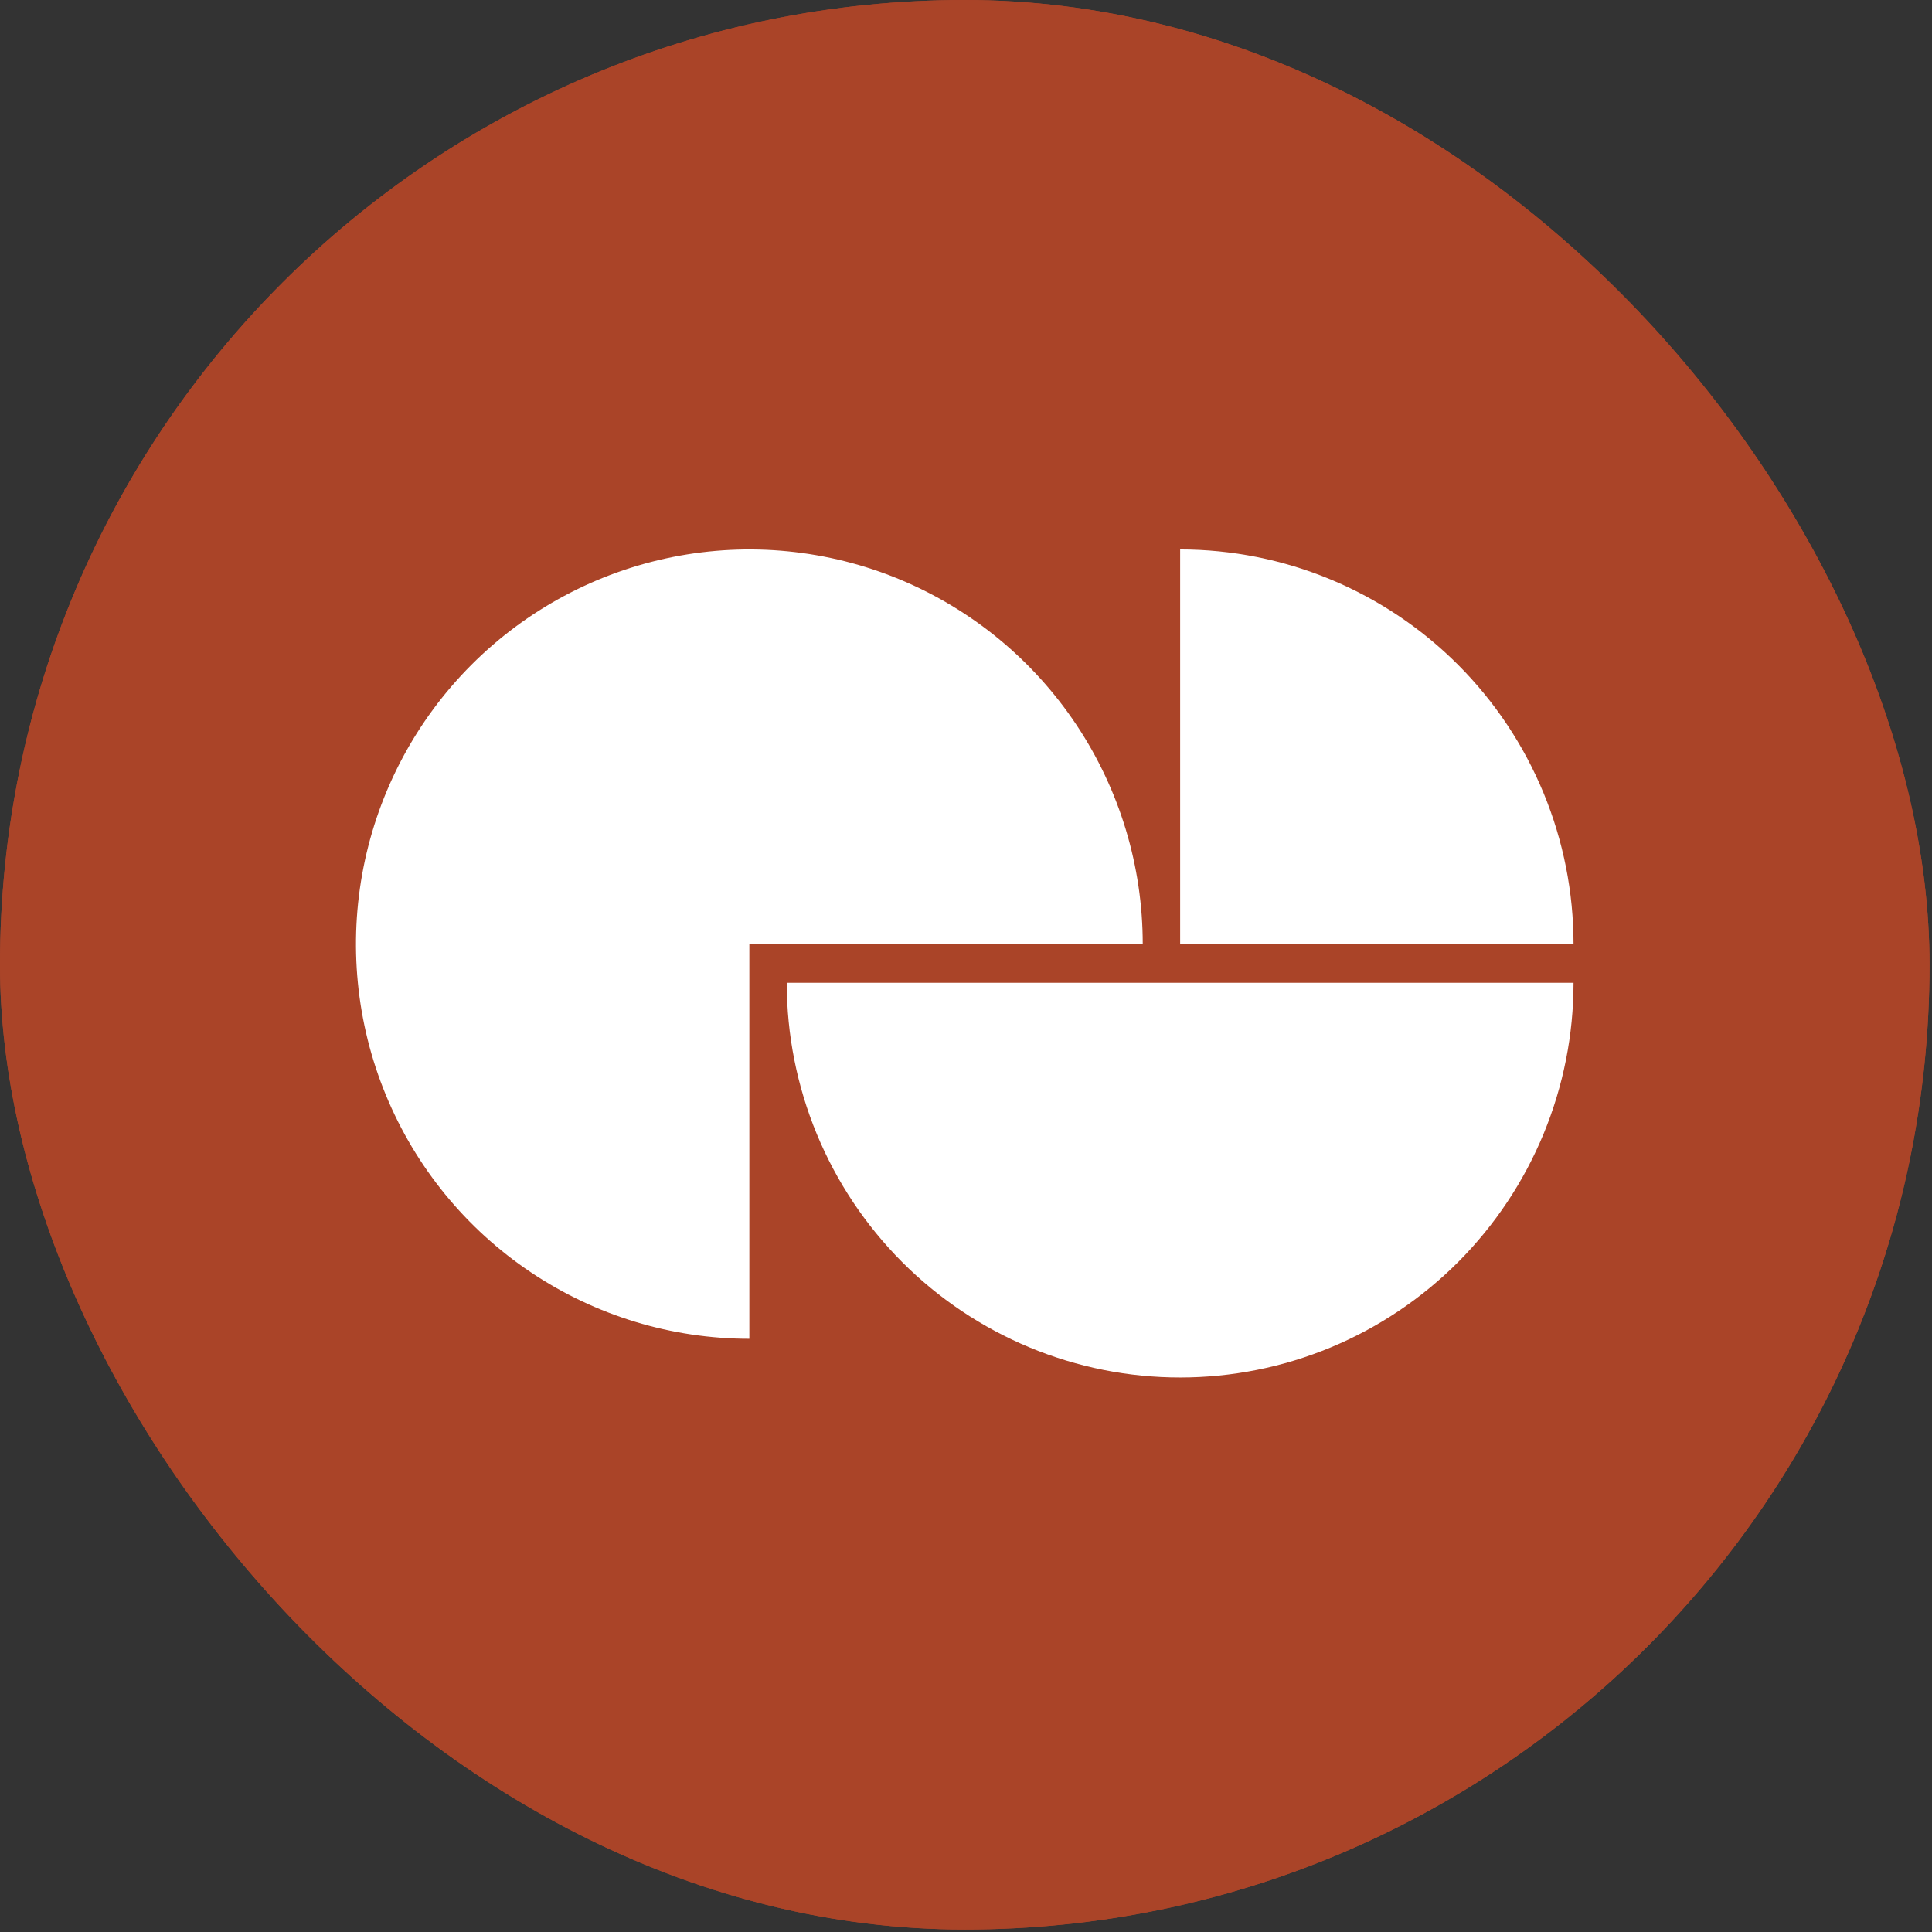 <svg width="184" height="184" viewBox="0 0 184 184" fill="none" xmlns="http://www.w3.org/2000/svg">
<rect x="0" y="0" width="184" height="184" fill="#333333" stroke="none"/>
<rect width="183.763" height="183.763" rx="91.881" fill="#AA4428"/>
<path d="M71.367 127.504C63.958 127.504 56.714 125.299 50.553 121.169C44.392 117.039 39.59 111.168 36.754 104.3C33.919 97.432 33.177 89.874 34.622 82.583C36.068 75.292 39.636 68.594 44.876 63.337C50.115 58.081 56.791 54.501 64.058 53.05C71.326 51.6 78.859 52.344 85.705 55.189C92.55 58.034 98.402 62.852 102.518 69.033C106.635 75.215 108.832 82.482 108.832 89.916L71.367 89.916L71.367 127.504Z" fill="white"/>
<path d="M149.86 89.916C149.86 84.98 148.891 80.092 147.008 75.532C145.125 70.971 142.365 66.828 138.887 63.337C135.408 59.847 131.277 57.078 126.732 55.189C122.187 53.3 117.315 52.328 112.395 52.328L112.395 89.916H149.86Z" fill="white"/>
<path d="M149.86 93.601C149.86 98.537 148.891 103.425 147.008 107.985C145.125 112.546 142.365 116.689 138.887 120.18C135.408 123.67 131.277 126.439 126.732 128.328C122.187 130.217 117.315 131.189 112.395 131.189C107.475 131.189 102.603 130.217 98.058 128.328C93.512 126.439 89.382 123.67 85.903 120.18C82.424 116.689 79.665 112.546 77.782 107.985C75.899 103.425 74.93 98.537 74.93 93.601L112.395 93.601H149.86Z" fill="white"/>
<rect width="183.763" height="183.763" rx="91.881" fill="#AA4428"/>
<path d="M71.367 127.504C63.958 127.504 56.714 125.299 50.553 121.169C44.392 117.039 39.59 111.168 36.754 104.3C33.919 97.432 33.177 89.874 34.622 82.583C36.068 75.292 39.636 68.594 44.876 63.337C50.115 58.081 56.791 54.501 64.058 53.05C71.326 51.6 78.859 52.344 85.705 55.189C92.55 58.034 98.402 62.852 102.518 69.033C106.635 75.215 108.832 82.482 108.832 89.916L71.367 89.916L71.367 127.504Z" fill="white"/>
<path d="M149.86 89.916C149.86 84.98 148.891 80.092 147.008 75.532C145.125 70.971 142.365 66.828 138.887 63.337C135.408 59.847 131.277 57.078 126.732 55.189C122.187 53.3 117.315 52.328 112.395 52.328L112.395 89.916H149.86Z" fill="white"/>
<path d="M149.86 93.601C149.86 98.537 148.891 103.425 147.008 107.985C145.125 112.546 142.365 116.689 138.887 120.18C135.408 123.67 131.277 126.439 126.732 128.328C122.187 130.217 117.315 131.189 112.395 131.189C107.475 131.189 102.603 130.217 98.058 128.328C93.512 126.439 89.382 123.67 85.903 120.18C82.424 116.689 79.665 112.546 77.782 107.985C75.899 103.425 74.93 98.537 74.93 93.601L112.395 93.601H149.86Z" fill="white"/>
</svg>
